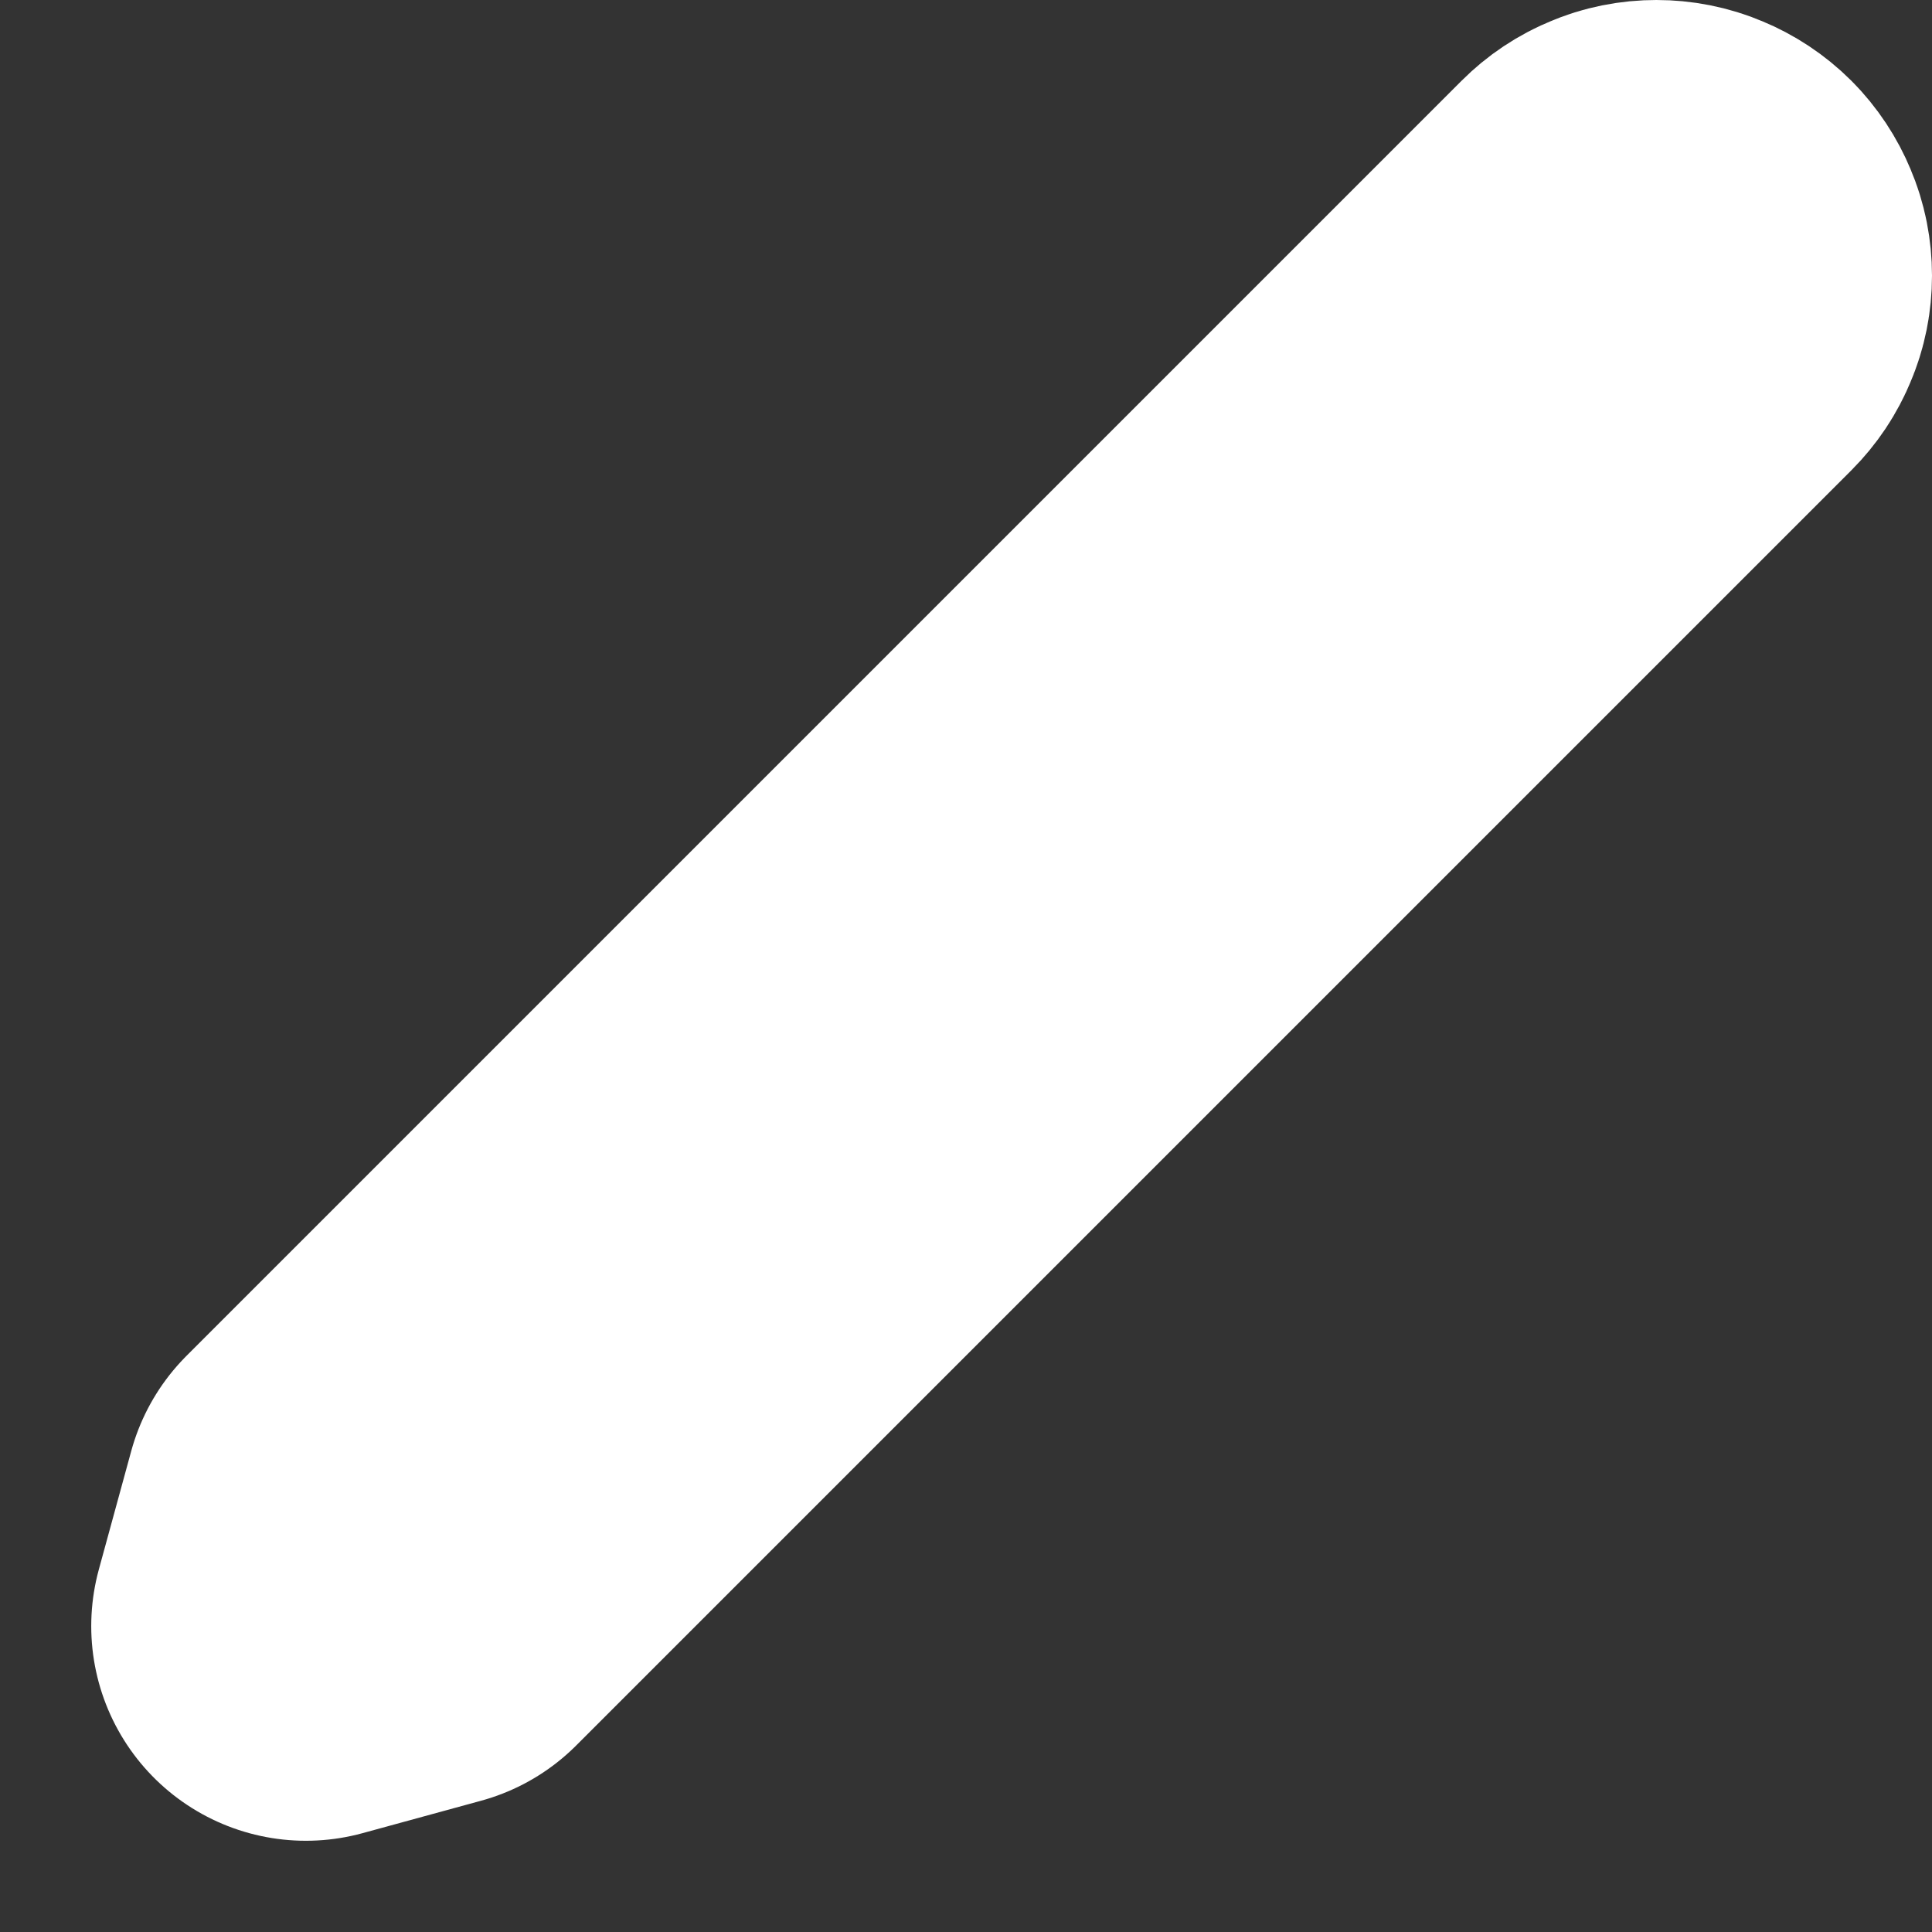 <svg width="9" height="9" viewBox="0 0 9 9" fill="none" xmlns="http://www.w3.org/2000/svg">
<rect x="0" y="0" width="9" height="9" fill="#333333" stroke="none"/>
<path d="M7.516 1.083C7.542 1.057 7.573 1.036 7.608 1.022C7.642 1.007 7.679 1 7.716 1C7.753 1 7.79 1.007 7.825 1.022C7.859 1.036 7.891 1.057 7.917 1.083C7.943 1.109 7.964 1.141 7.978 1.175C7.993 1.21 8 1.247 8 1.284C8 1.321 7.993 1.358 7.978 1.392C7.964 1.427 7.943 1.458 7.917 1.484L1.977 7.424L1.425 7.575L1.576 7.023L7.516 1.083Z" stroke="white" stroke-width="2" stroke-linecap="round" stroke-linejoin="round"/>
</svg>
